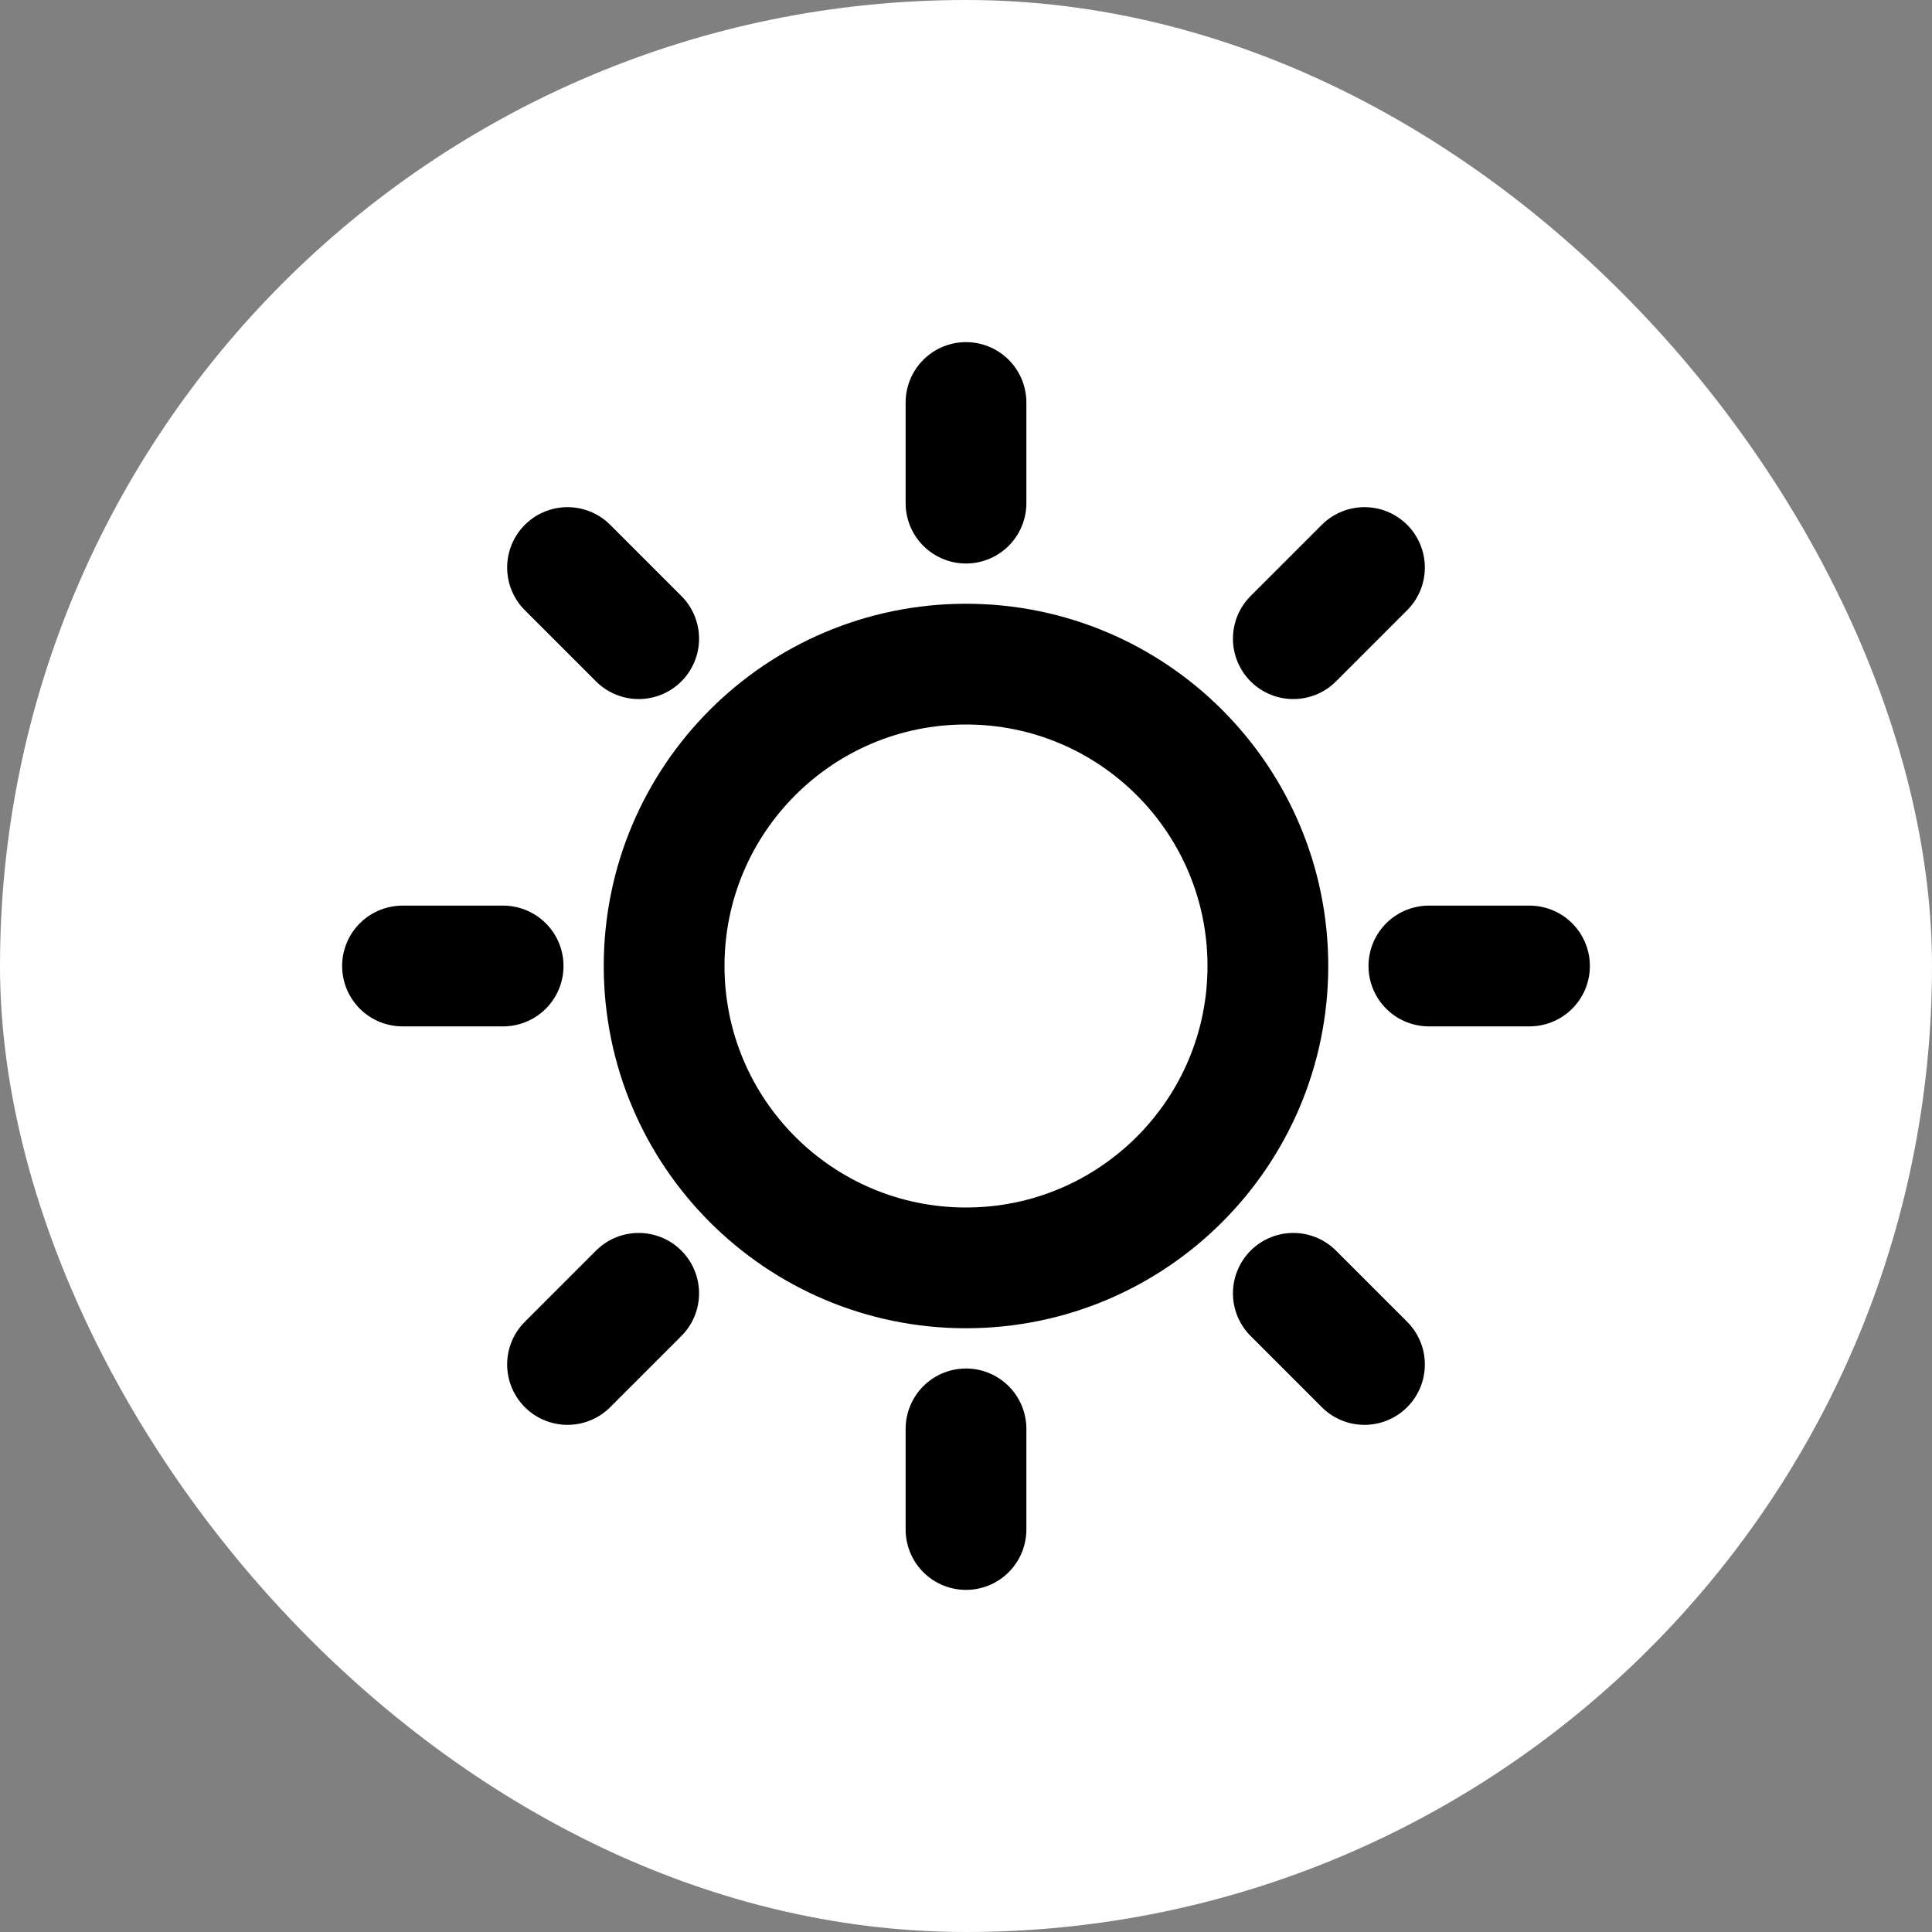 <svg width="24" height="24" viewBox="0 0 24 24" fill="none" xmlns="http://www.w3.org/2000/svg">
<rect x="0" y="0" width="24" height="24" fill="#808080" stroke="none"/>
<rect width="24" height="24" rx="12" fill="white"/>
<path d="M12 15.75C14.071 15.75 15.75 14.071 15.75 12C15.75 9.929 14.071 8.25 12 8.25C9.929 8.25 8.25 9.929 8.25 12C8.25 14.071 9.929 15.75 12 15.75Z" stroke="black" stroke-width="1.5" stroke-linecap="round" stroke-linejoin="round"/>
<path d="M12 6.25V5" stroke="black" stroke-width="1.5" stroke-linecap="round" stroke-linejoin="round"/>
<path d="M7.934 7.934L7.05 7.05" stroke="black" stroke-width="1.5" stroke-linecap="round" stroke-linejoin="round"/>
<path d="M6.25 12H5" stroke="black" stroke-width="1.5" stroke-linecap="round" stroke-linejoin="round"/>
<path d="M7.934 16.066L7.05 16.95" stroke="black" stroke-width="1.5" stroke-linecap="round" stroke-linejoin="round"/>
<path d="M12 17.75V19" stroke="black" stroke-width="1.5" stroke-linecap="round" stroke-linejoin="round"/>
<path d="M16.066 16.066L16.95 16.95" stroke="black" stroke-width="1.5" stroke-linecap="round" stroke-linejoin="round"/>
<path d="M17.75 12H19" stroke="black" stroke-width="1.5" stroke-linecap="round" stroke-linejoin="round"/>
<path d="M16.066 7.934L16.95 7.05" stroke="black" stroke-width="1.5" stroke-linecap="round" stroke-linejoin="round"/>
</svg>
